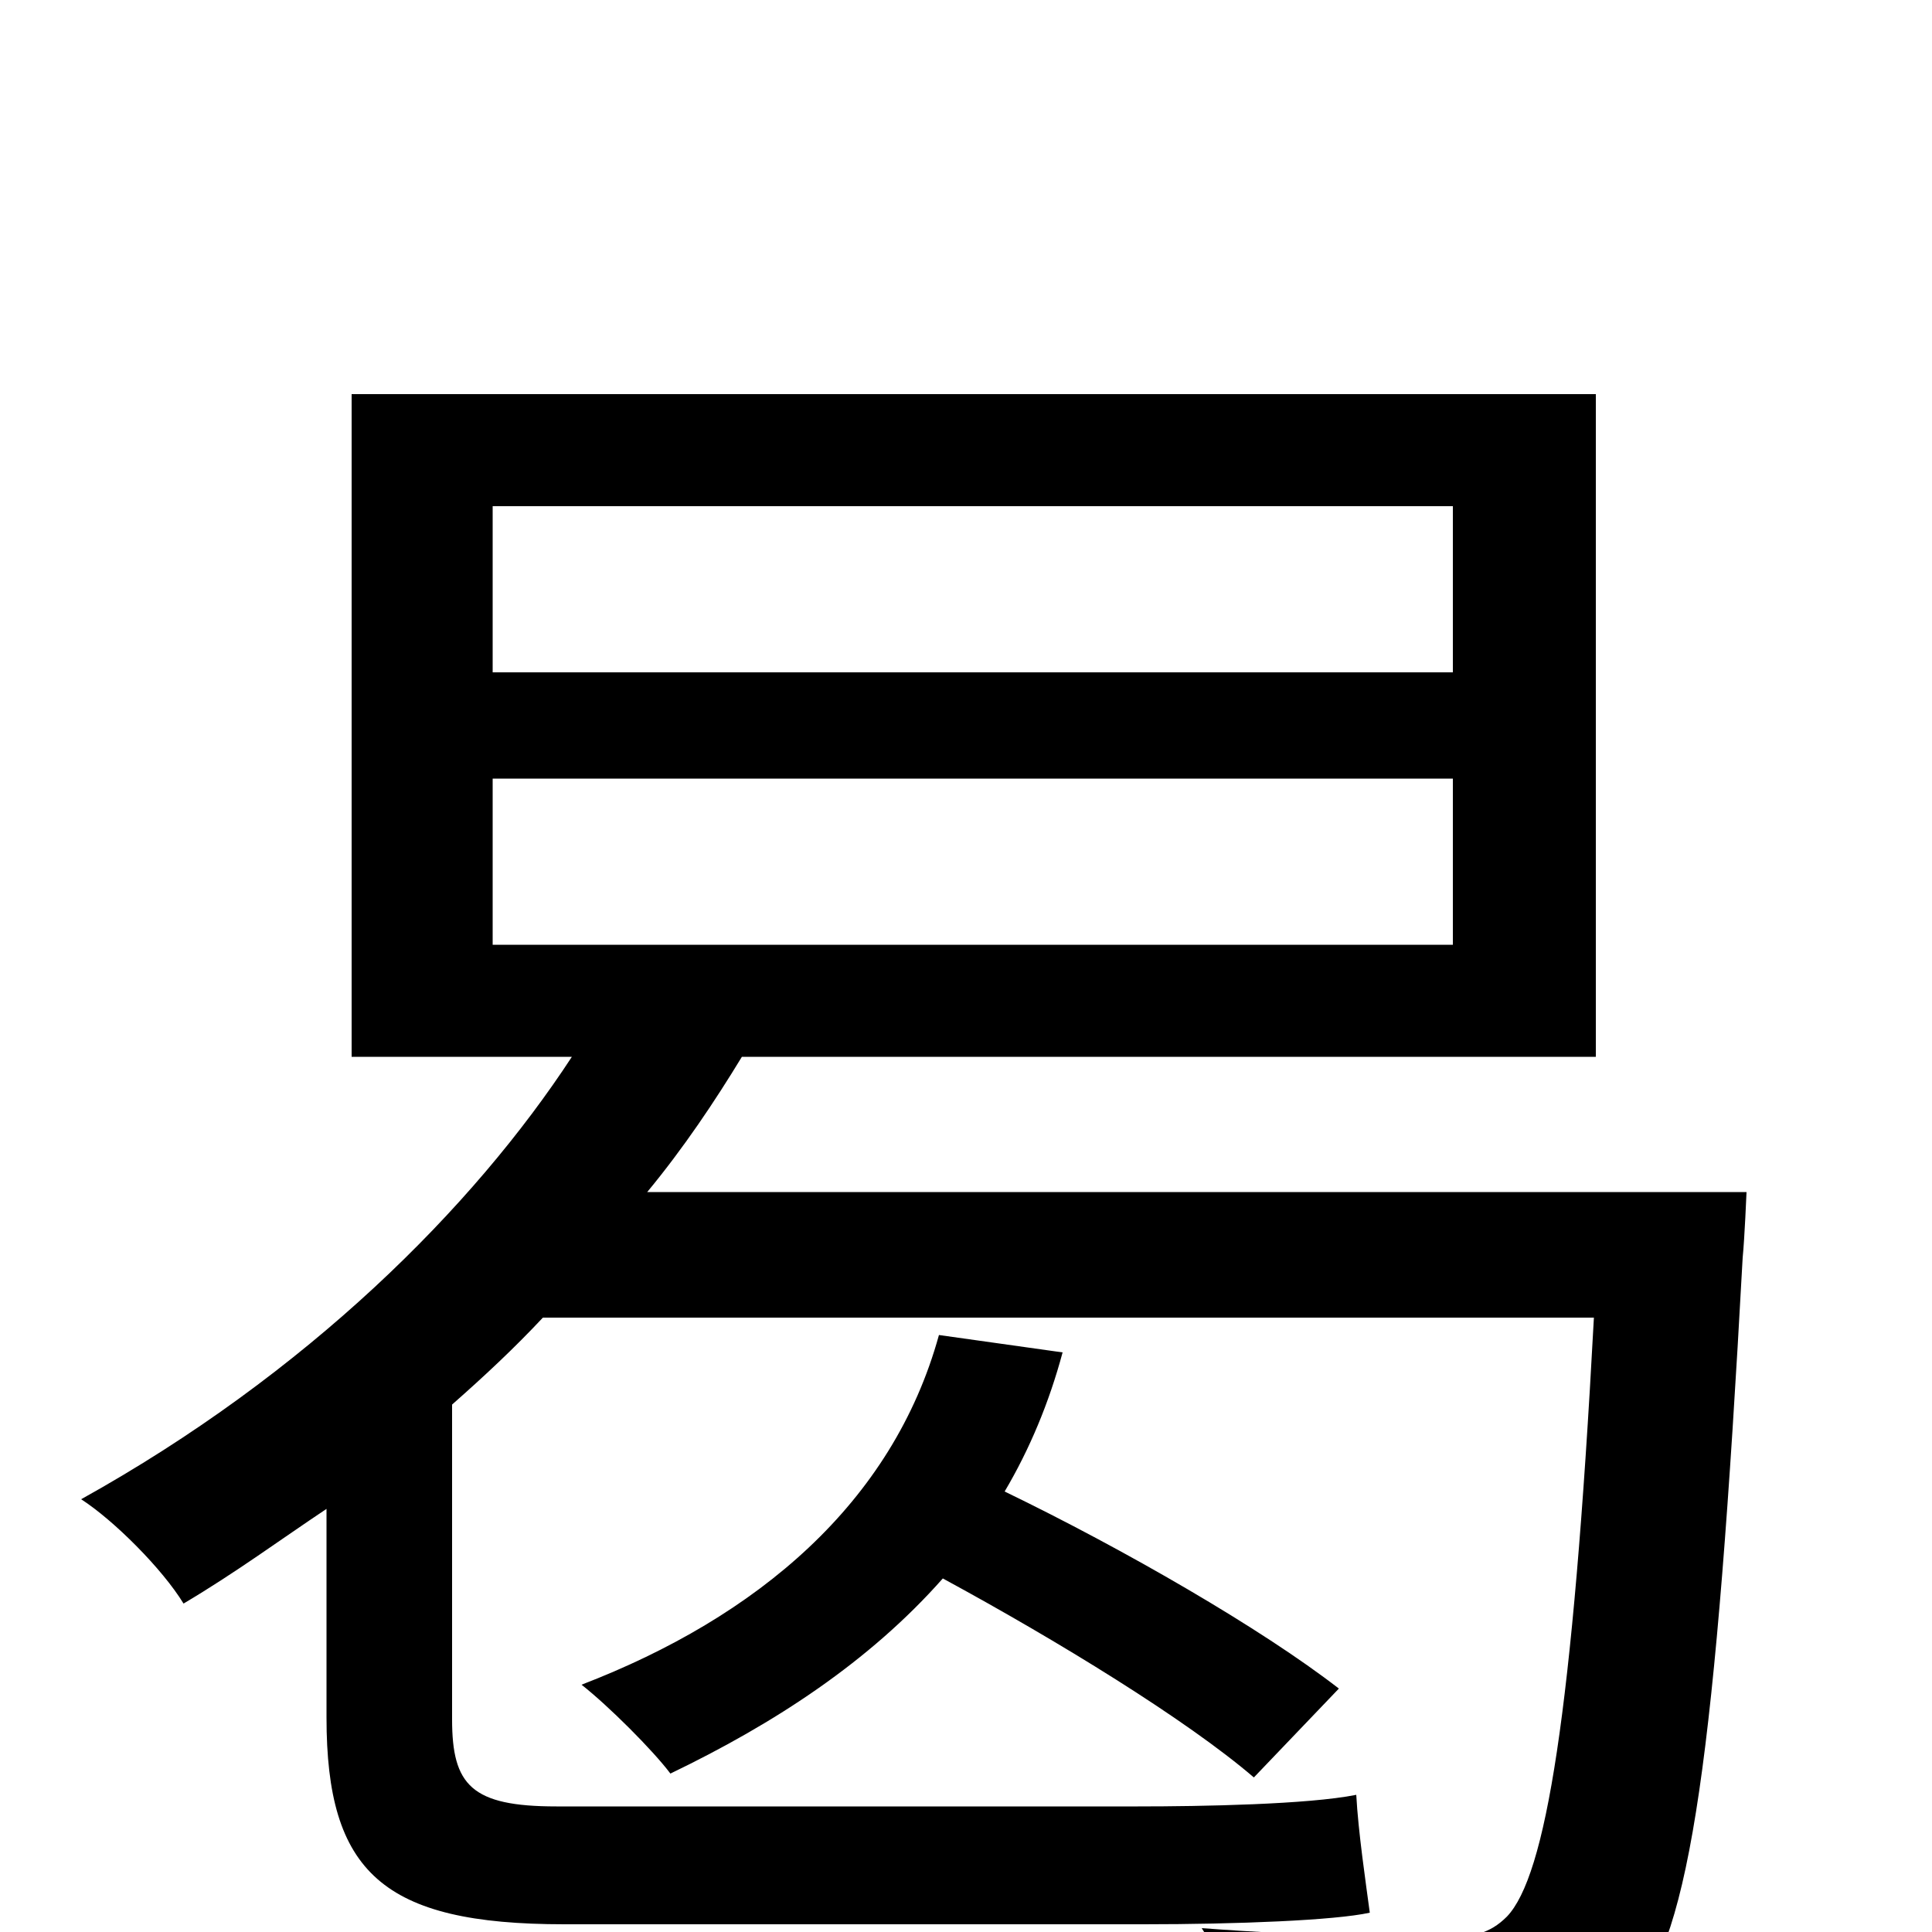 <svg xmlns="http://www.w3.org/2000/svg" viewBox="0 -1000 1000 1000">
	<path fill="#000000" d="M255 -597H752V-511H255ZM255 -738H752V-652H255ZM335 -383C354 -406 370 -430 384 -453H826V-796H182V-453H296C245 -375 159 -289 42 -224C59 -213 84 -188 95 -170C122 -186 145 -203 169 -219V-111C169 -31 198 -4 292 -4H592C640 -4 691 -6 709 -10C707 -25 703 -52 702 -71C677 -66 622 -65 589 -65H288C244 -65 234 -76 234 -110V-273C251 -288 266 -302 281 -318H825C814 -112 800 -29 780 -8C771 1 762 3 744 3C725 3 675 2 622 -2C634 16 642 45 644 66C696 68 748 69 777 67C806 64 827 57 845 35C875 2 888 -92 902 -349C903 -359 904 -383 904 -383ZM486 -309C462 -222 392 -163 301 -128C315 -117 338 -94 347 -82C401 -108 450 -140 488 -183C547 -151 614 -110 649 -80L693 -126C653 -157 582 -198 520 -228C533 -250 543 -274 550 -300Z"/>
</svg>